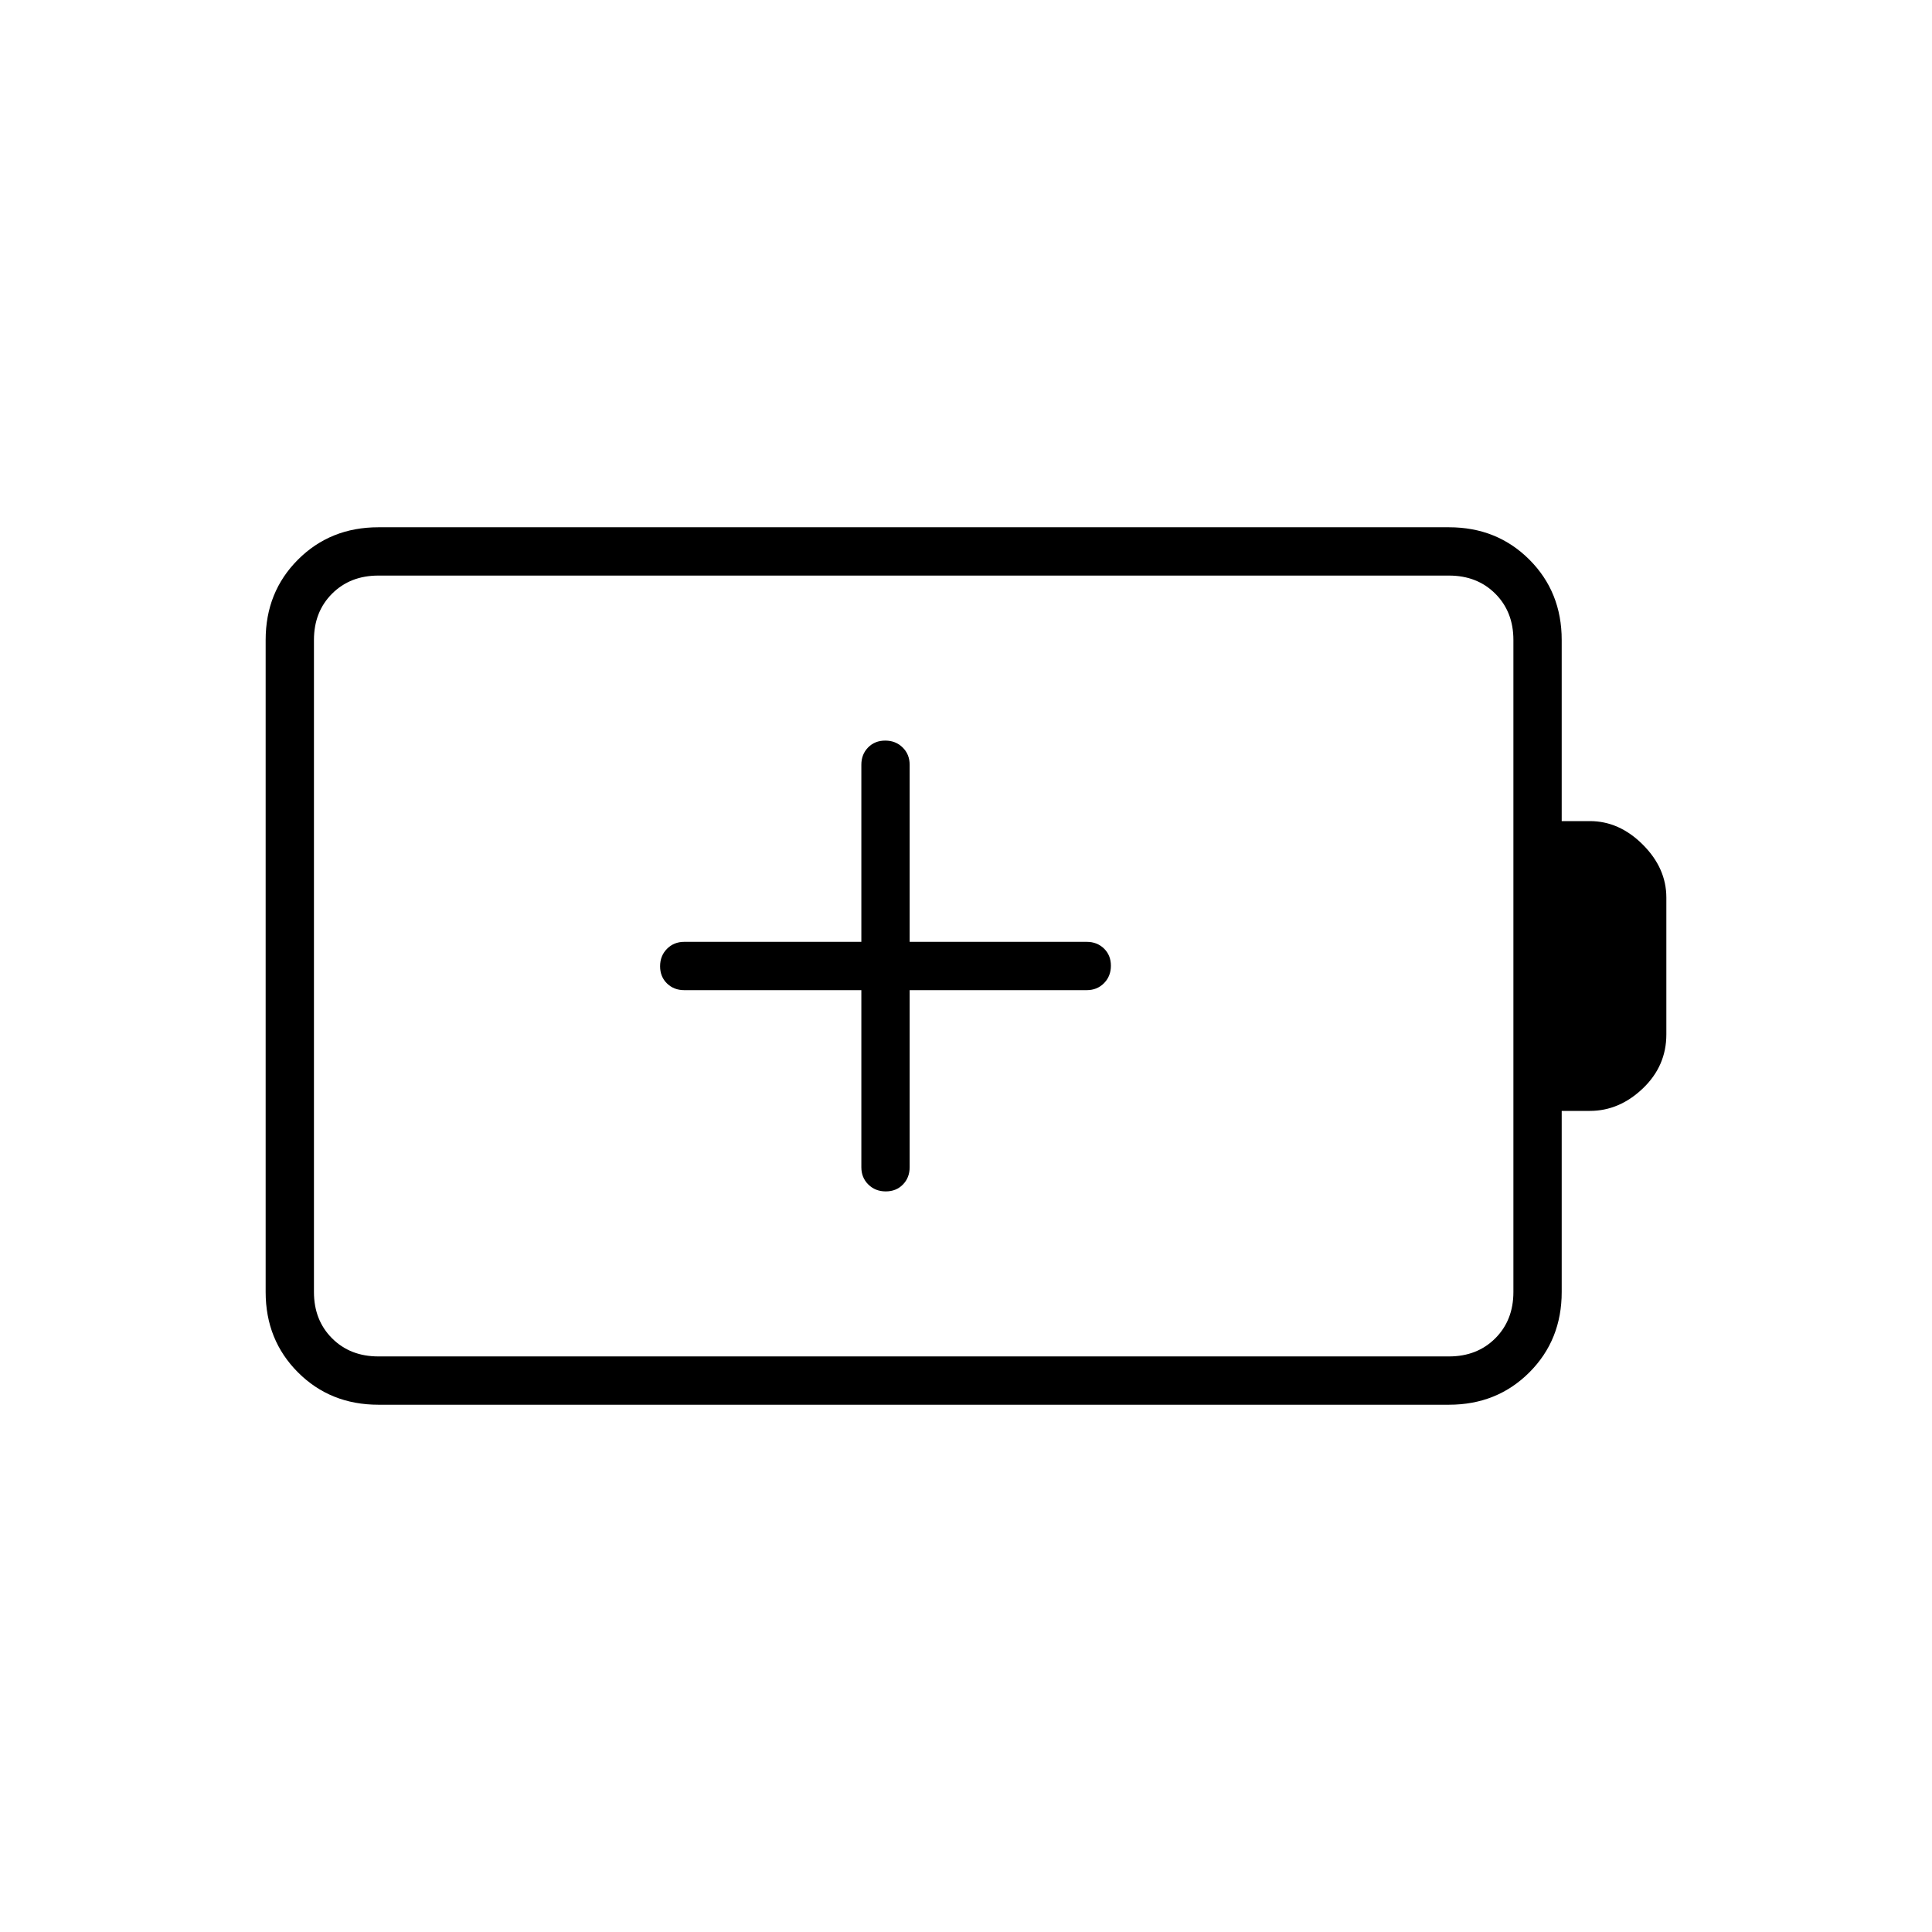 <svg xmlns="http://www.w3.org/2000/svg" height="40" viewBox="0 -960 960 960" width="40"><path d="M428-468v88q0 5.15 3.46 8.57 3.46 3.43 8.67 3.43 5.2 0 8.54-3.43Q452-374.85 452-380v-88h88q5.15 0 8.57-3.46 3.43-3.46 3.43-8.67 0-5.2-3.43-8.54Q545.15-492 540-492h-88v-88q0-5.15-3.46-8.57-3.46-3.43-8.67-3.43-5.2 0-8.54 3.43Q428-585.15 428-580v88h-88q-5.15 0-8.57 3.46-3.43 3.46-3.43 8.67 0 5.2 3.43 8.54Q334.85-468 340-468h88ZM188-286h532q14 0 23-9t9-23v-324q0-14-9-23t-23-9H188q-14 0-23 9t-9 23v324q0 14 9 23t23 9Zm0 24q-23.85 0-39.93-16.07Q132-294.15 132-318v-324q0-23.85 16.07-39.93Q164.15-698 188-698h532q23.85 0 39.93 16.07Q776-665.85 776-642v90h14q14.61 0 26.31 11.69Q828-528.61 828-514v68q0 15.69-11.69 26.84Q804.61-408 790-408h-14v90q0 23.85-16.07 39.93Q743.85-262 720-262H188Zm-32-24v-388 388Z"/></svg>